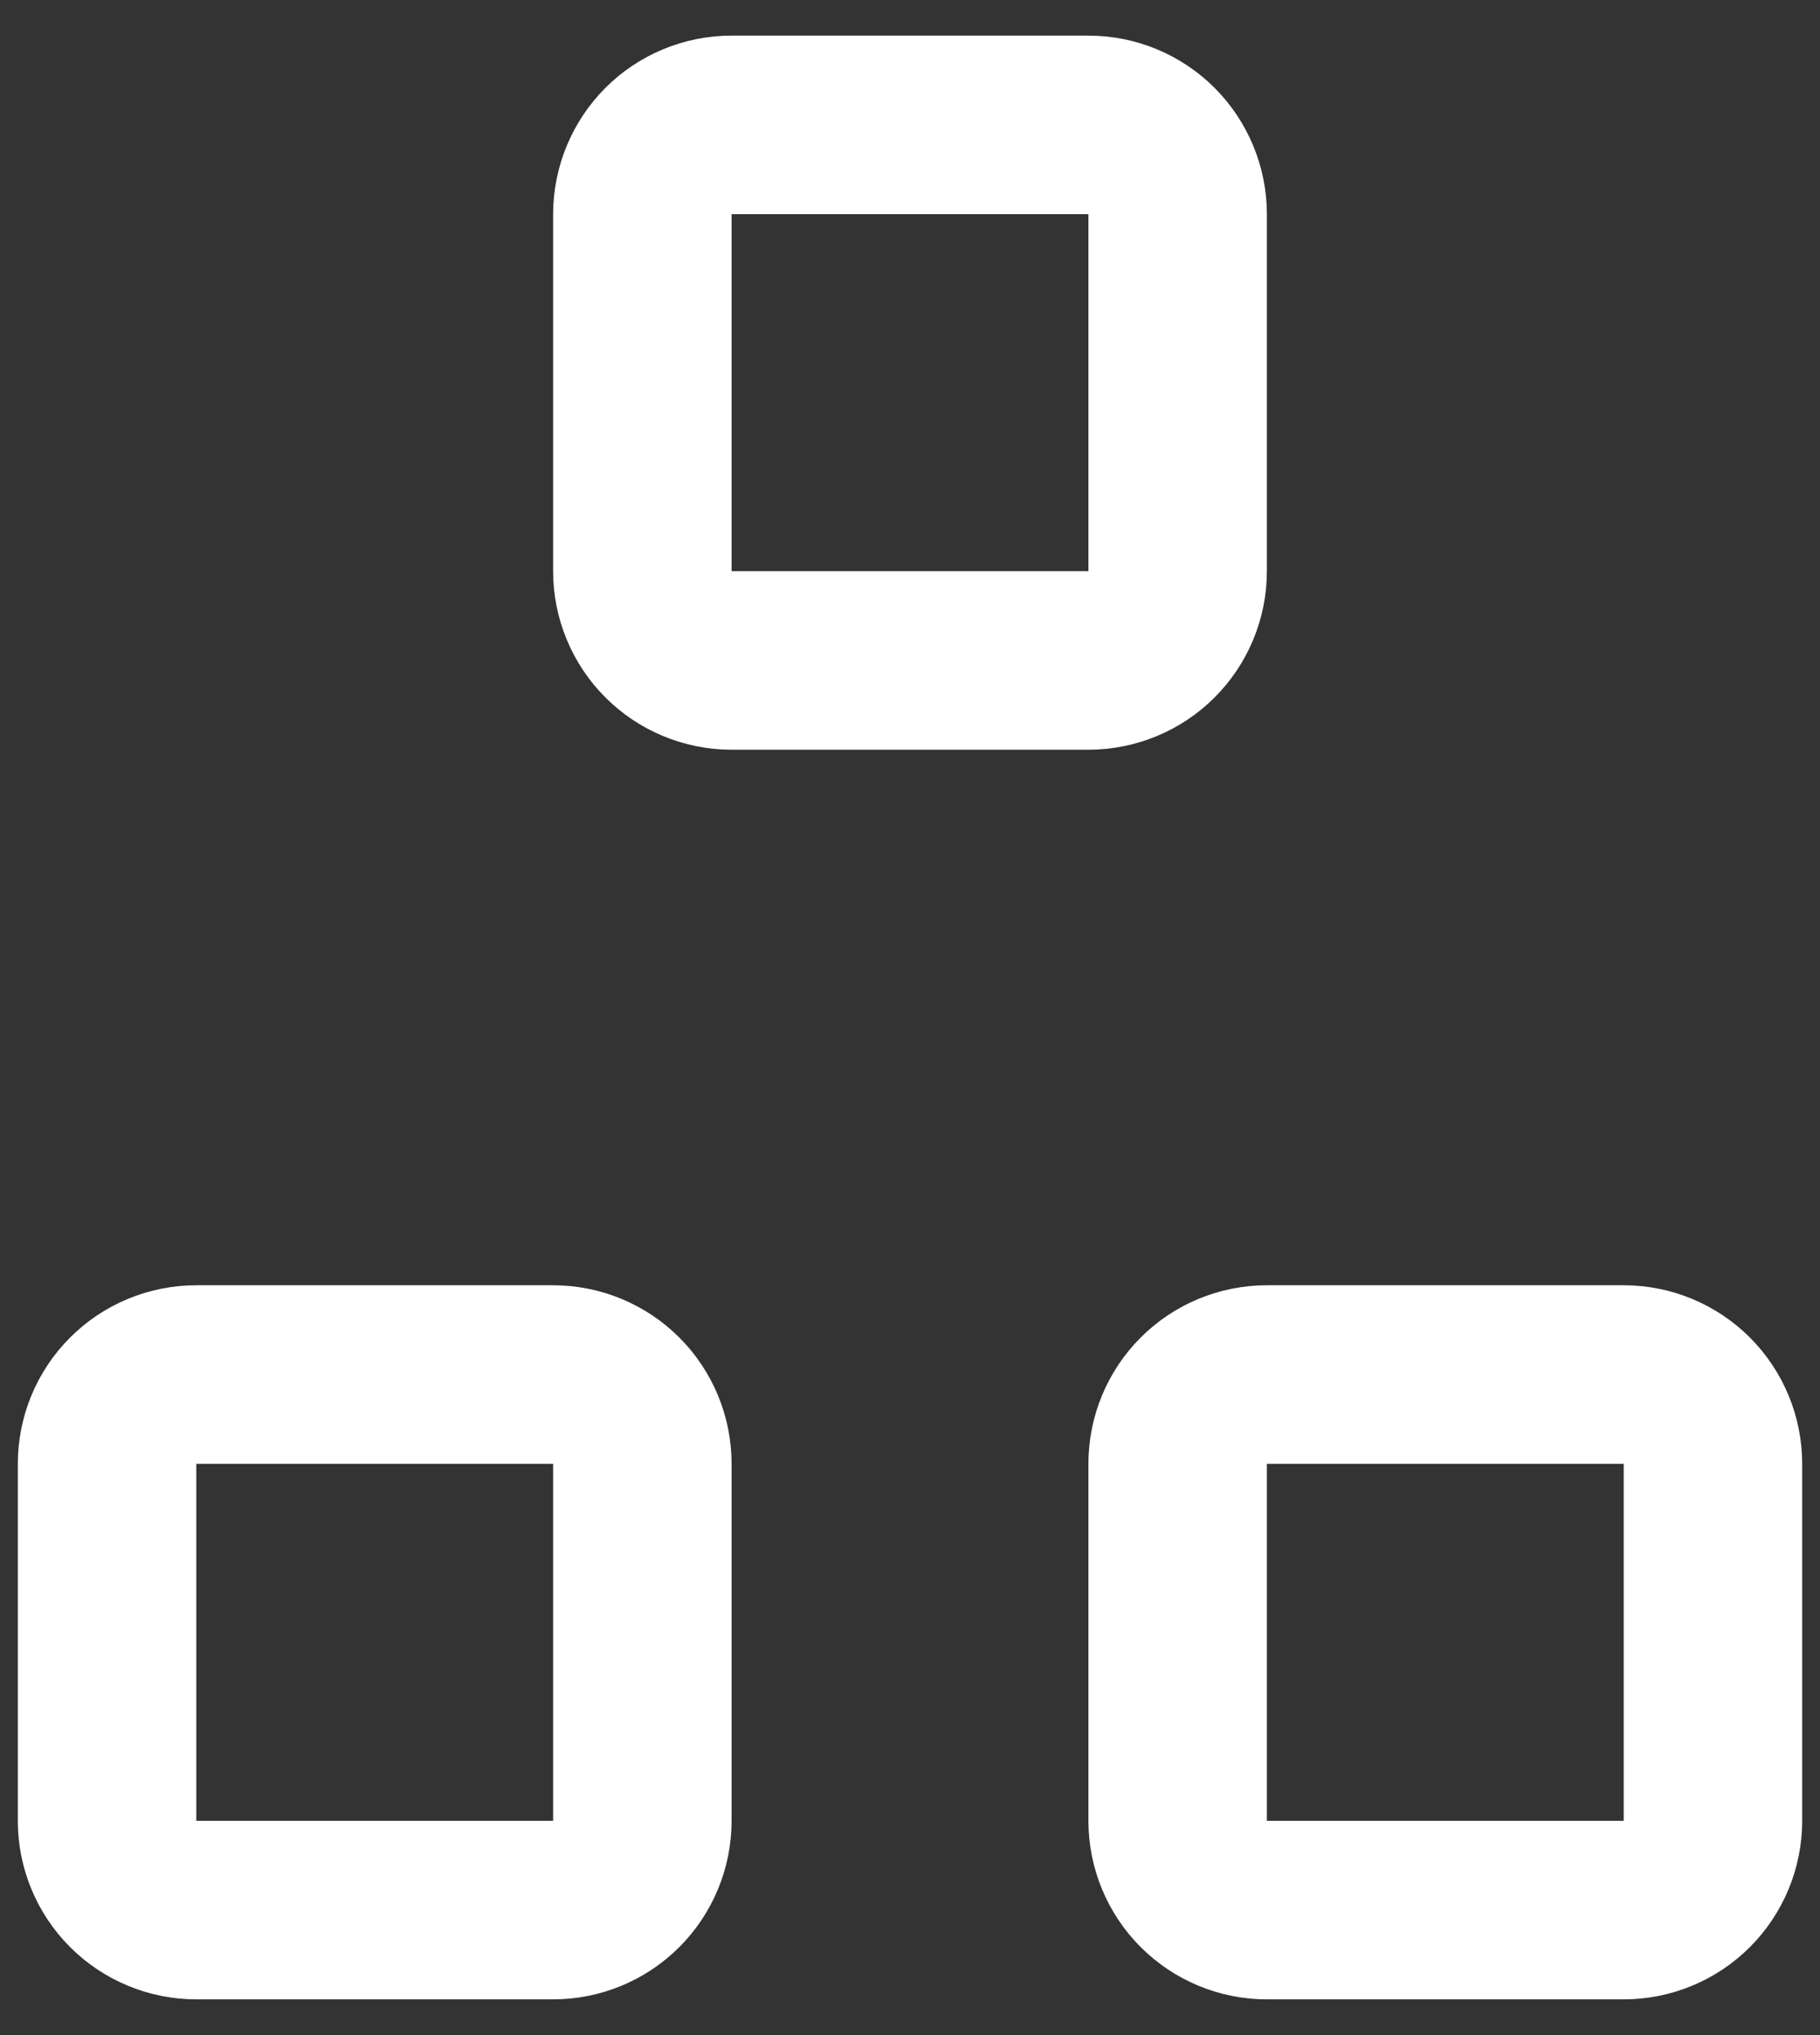 <svg width="17" height="19" viewBox="0 0 17 19" fill="none" xmlns="http://www.w3.org/2000/svg">
<rect x="0" y="0" width="17" height="19" fill="#333333" stroke="none"/>
<path d="M10.167 1.166H6.833C6.612 1.166 6.4 1.254 6.244 1.41C6.088 1.567 6 1.779 6 2V5.333C6 5.554 6.088 5.766 6.244 5.922C6.4 6.078 6.612 6.166 6.833 6.166H10.167C10.388 6.166 10.6 6.078 10.756 5.922C10.912 5.766 11 5.554 11 5.333V2C11 1.779 10.912 1.567 10.756 1.41C10.6 1.254 10.388 1.166 10.167 1.166ZM5.167 12.833H1.833C1.612 12.833 1.4 12.921 1.244 13.077C1.088 13.233 1 13.445 1 13.666V17C1 17.221 1.088 17.433 1.244 17.589C1.4 17.745 1.612 17.833 1.833 17.833H5.167C5.388 17.833 5.6 17.745 5.756 17.589C5.912 17.433 6 17.221 6 17V13.666C6 13.445 5.912 13.233 5.756 13.077C5.6 12.921 5.388 12.833 5.167 12.833ZM15.167 12.833H11.833C11.612 12.833 11.4 12.921 11.244 13.077C11.088 13.233 11 13.445 11 13.666V17C11 17.221 11.088 17.433 11.244 17.589C11.4 17.745 11.612 17.833 11.833 17.833H15.167C15.388 17.833 15.6 17.745 15.756 17.589C15.912 17.433 16 17.221 16 17V13.666C16 13.445 15.912 13.233 15.756 13.077C15.6 12.921 15.388 12.833 15.167 12.833Z" stroke="white" stroke-width="1.667" stroke-linejoin="round"/>
</svg>
